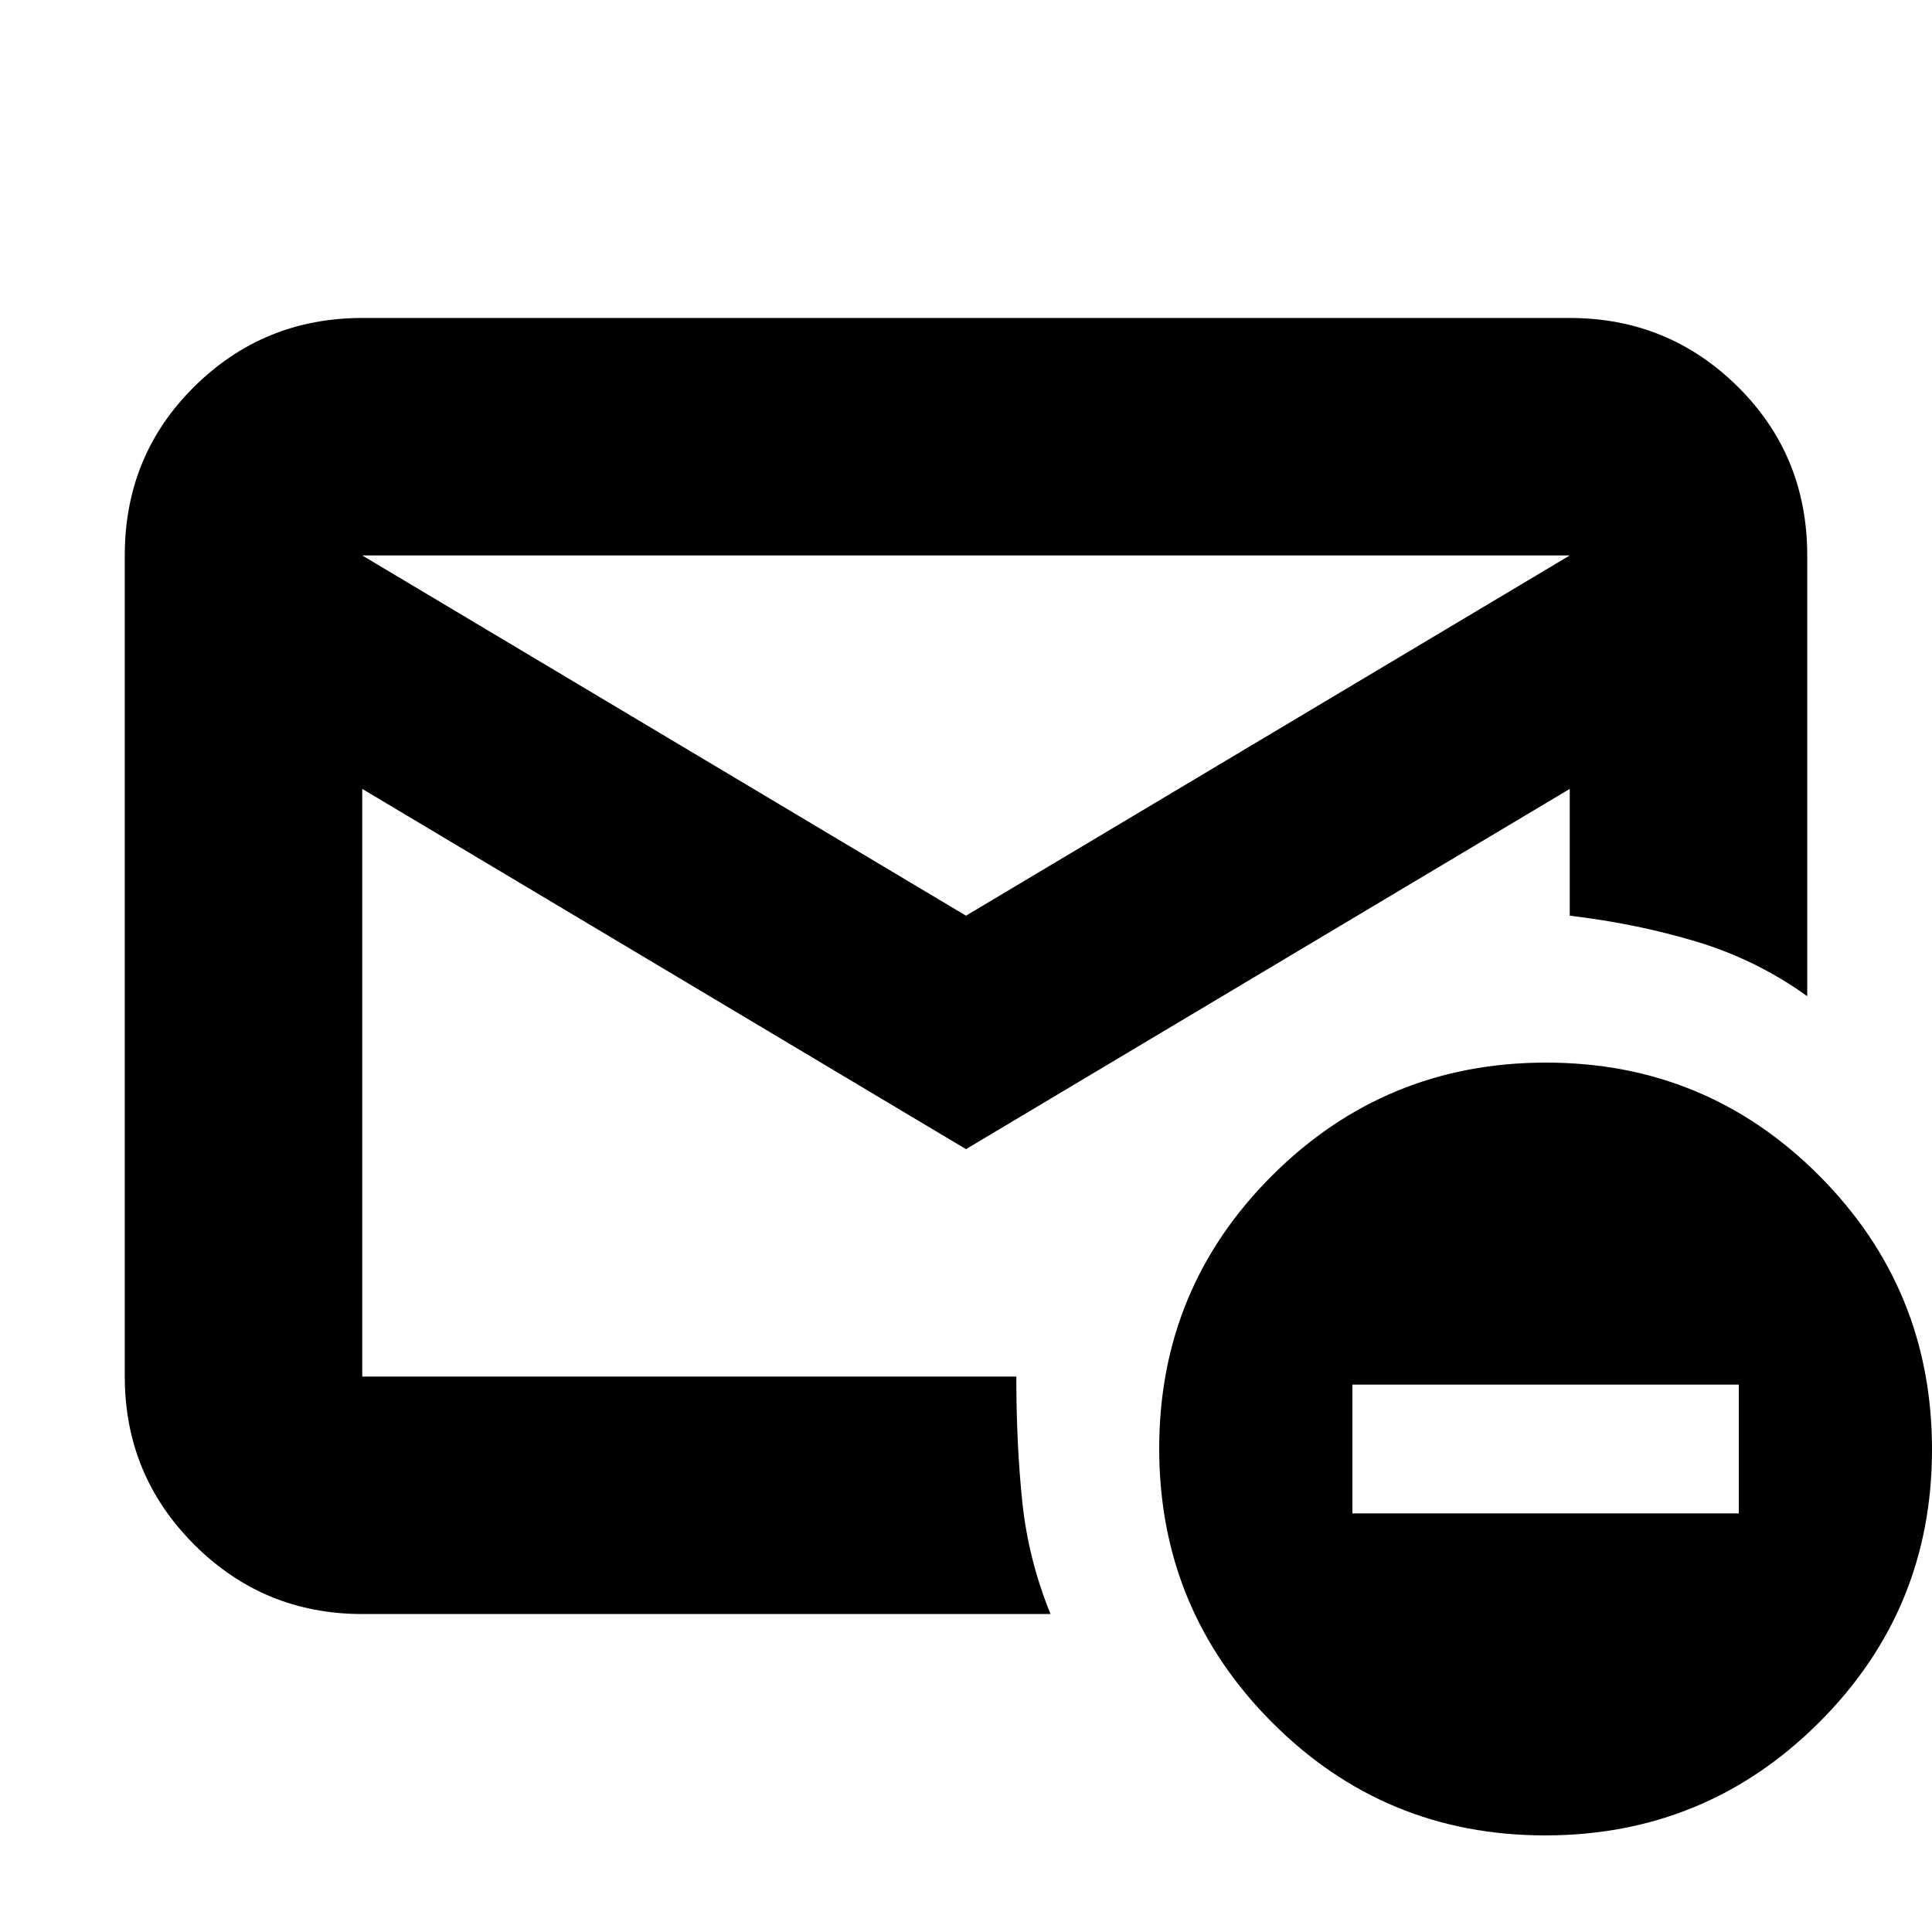 <svg xmlns="http://www.w3.org/2000/svg" height="20" viewBox="0 -960 960 960" width="20"><path d="M480-389 180-568v292h325q0 34 3 62.5t14 55.5H180q-49 0-83.5-34.5T62-276v-408q0-49.7 34.5-83.85Q131-802 180-802h600q49 0 83.5 34.15T898-684v219q-25-18-54.69-27-29.68-9-63.31-13v-63L480-389Zm0-116 300-179H180l300 179ZM767.77-48Q688-48 632-104.23q-56-56.22-56-136Q576-320 632.23-376q56.22-56 136-56Q848-432 904-375.77q56 56.22 56 136Q960-160 903.77-104q-56.22 56-136 56ZM672-208h192v-64H672v64Zm-492-68v-203 1-206 408Z"/></svg>